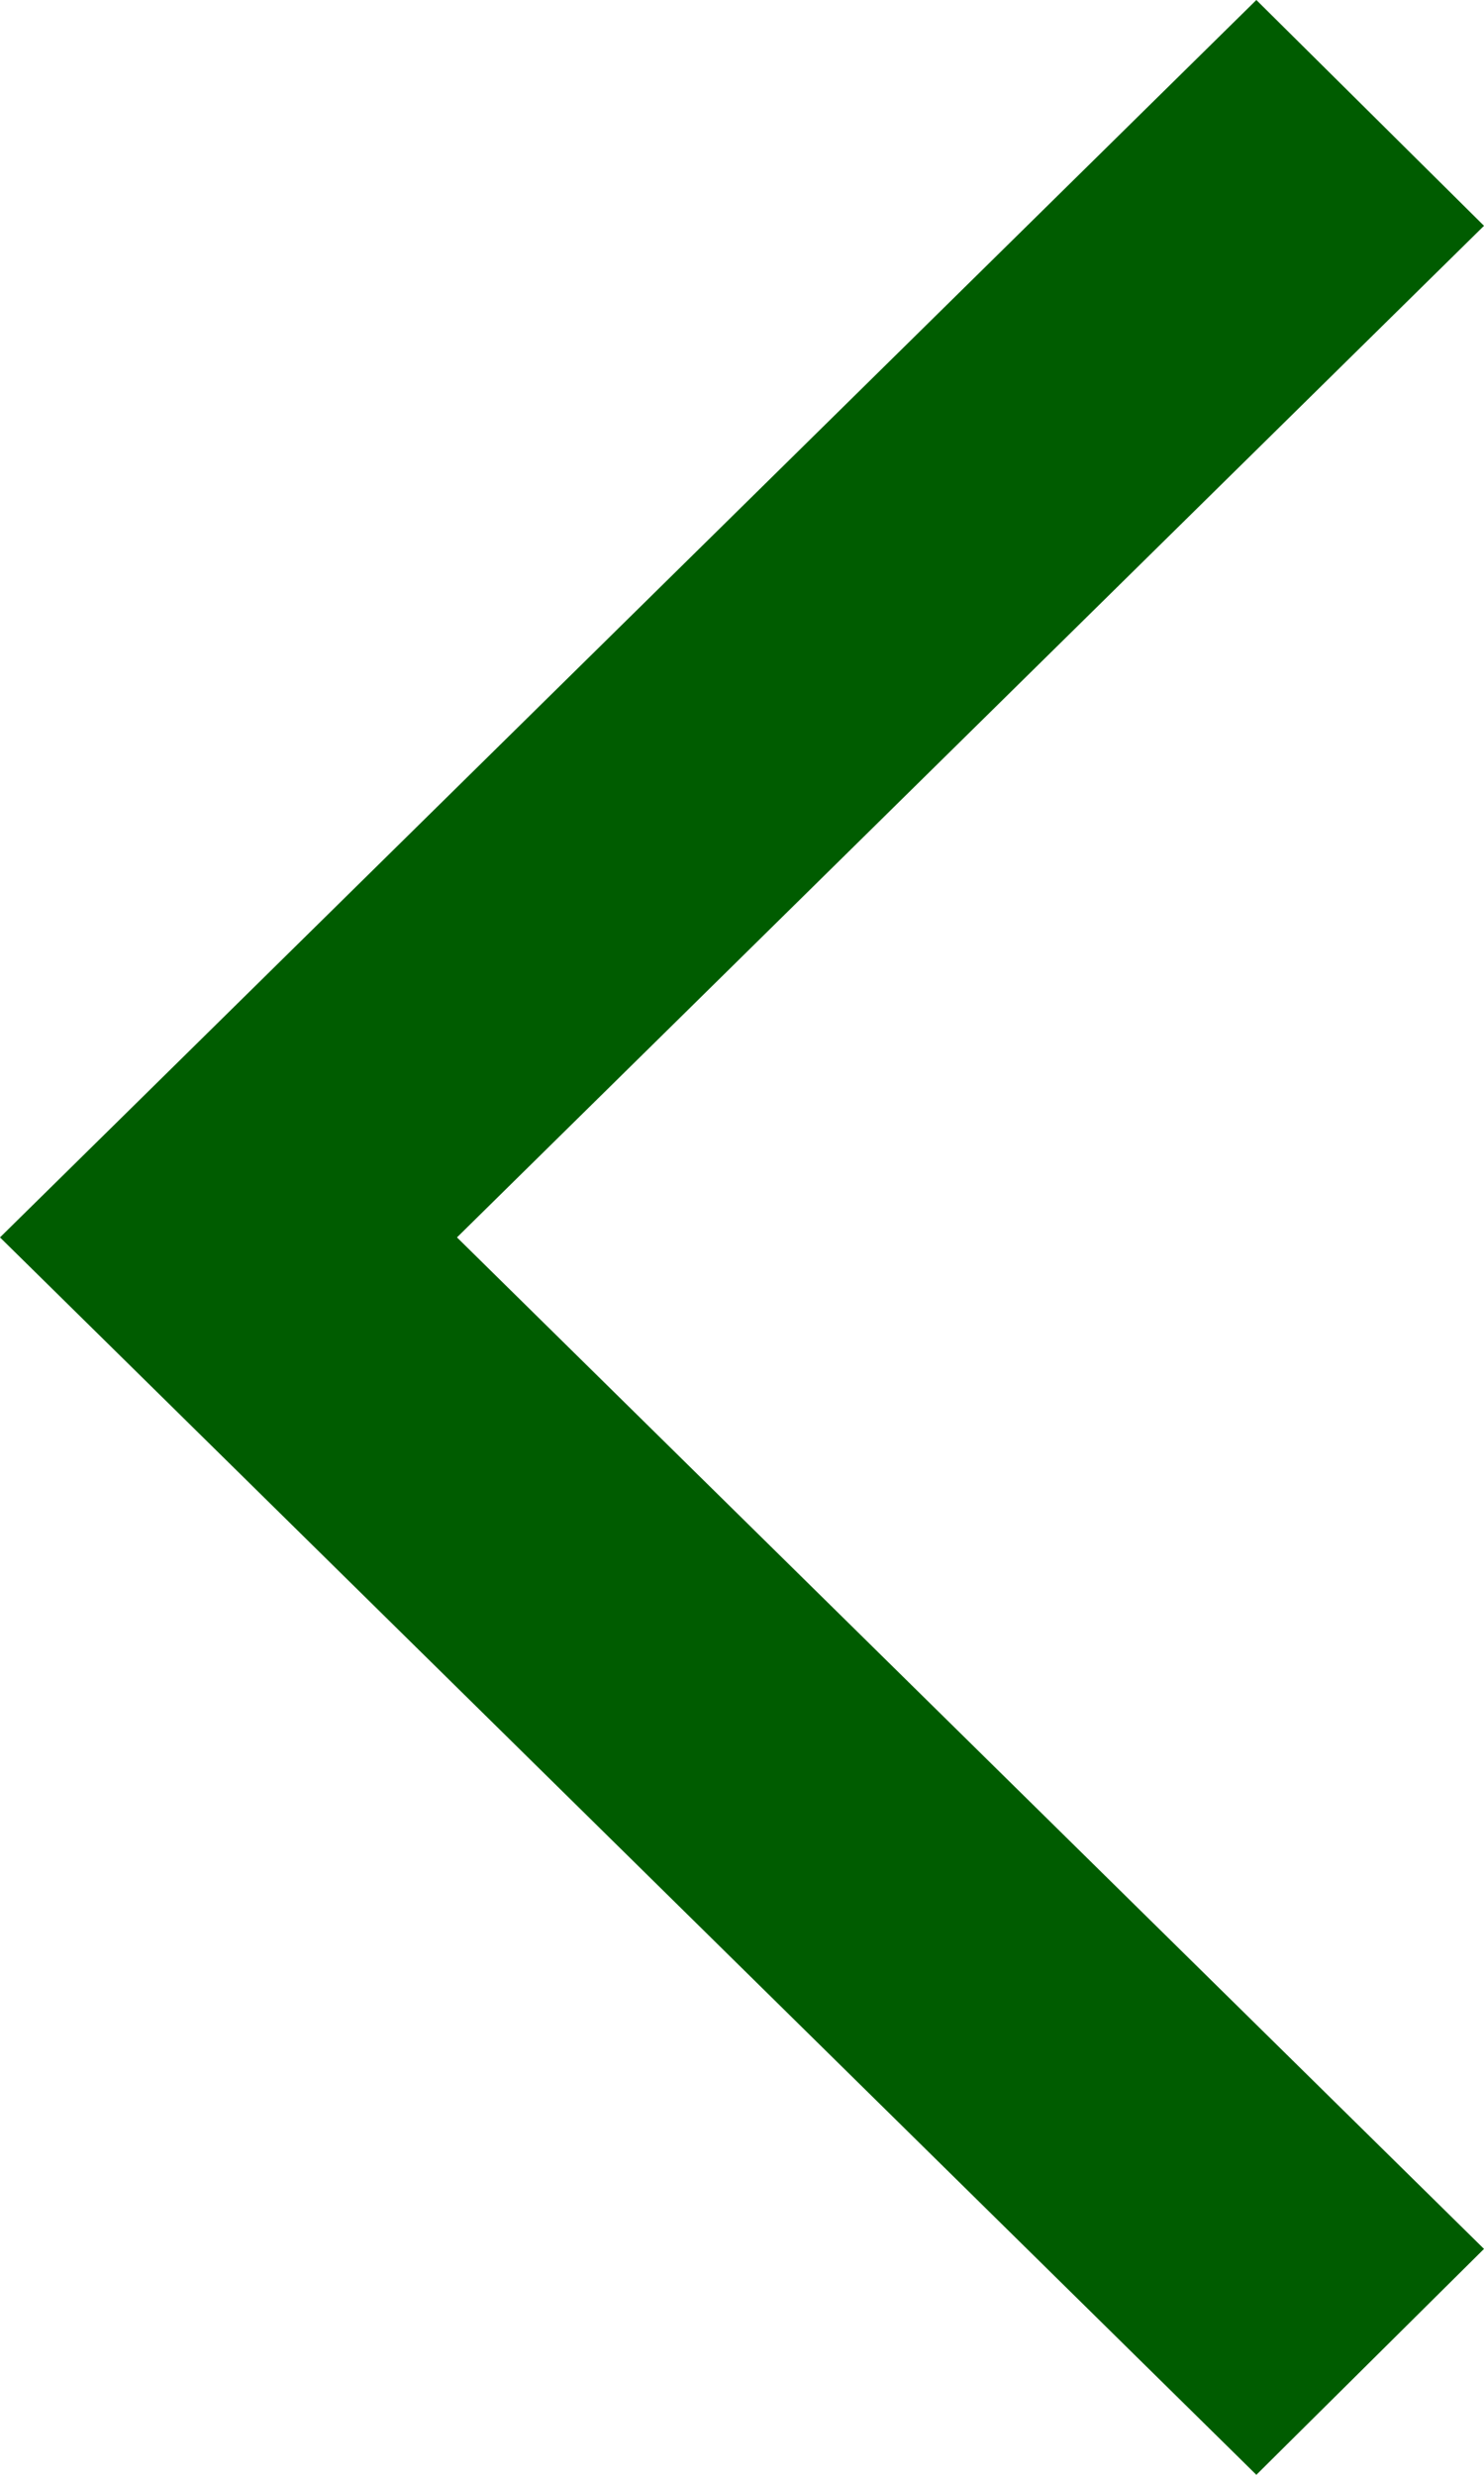 <svg width="15" height="25" viewBox="0 0 15 25" fill="none" xmlns="http://www.w3.org/2000/svg">
<path d="M12.699 -5.55073e-07L15 2.281L4.619 12.5L15 22.718L12.699 25L-5.46392e-07 12.5L12.699 -5.55073e-07Z" fill="#005C00"/>
</svg>
